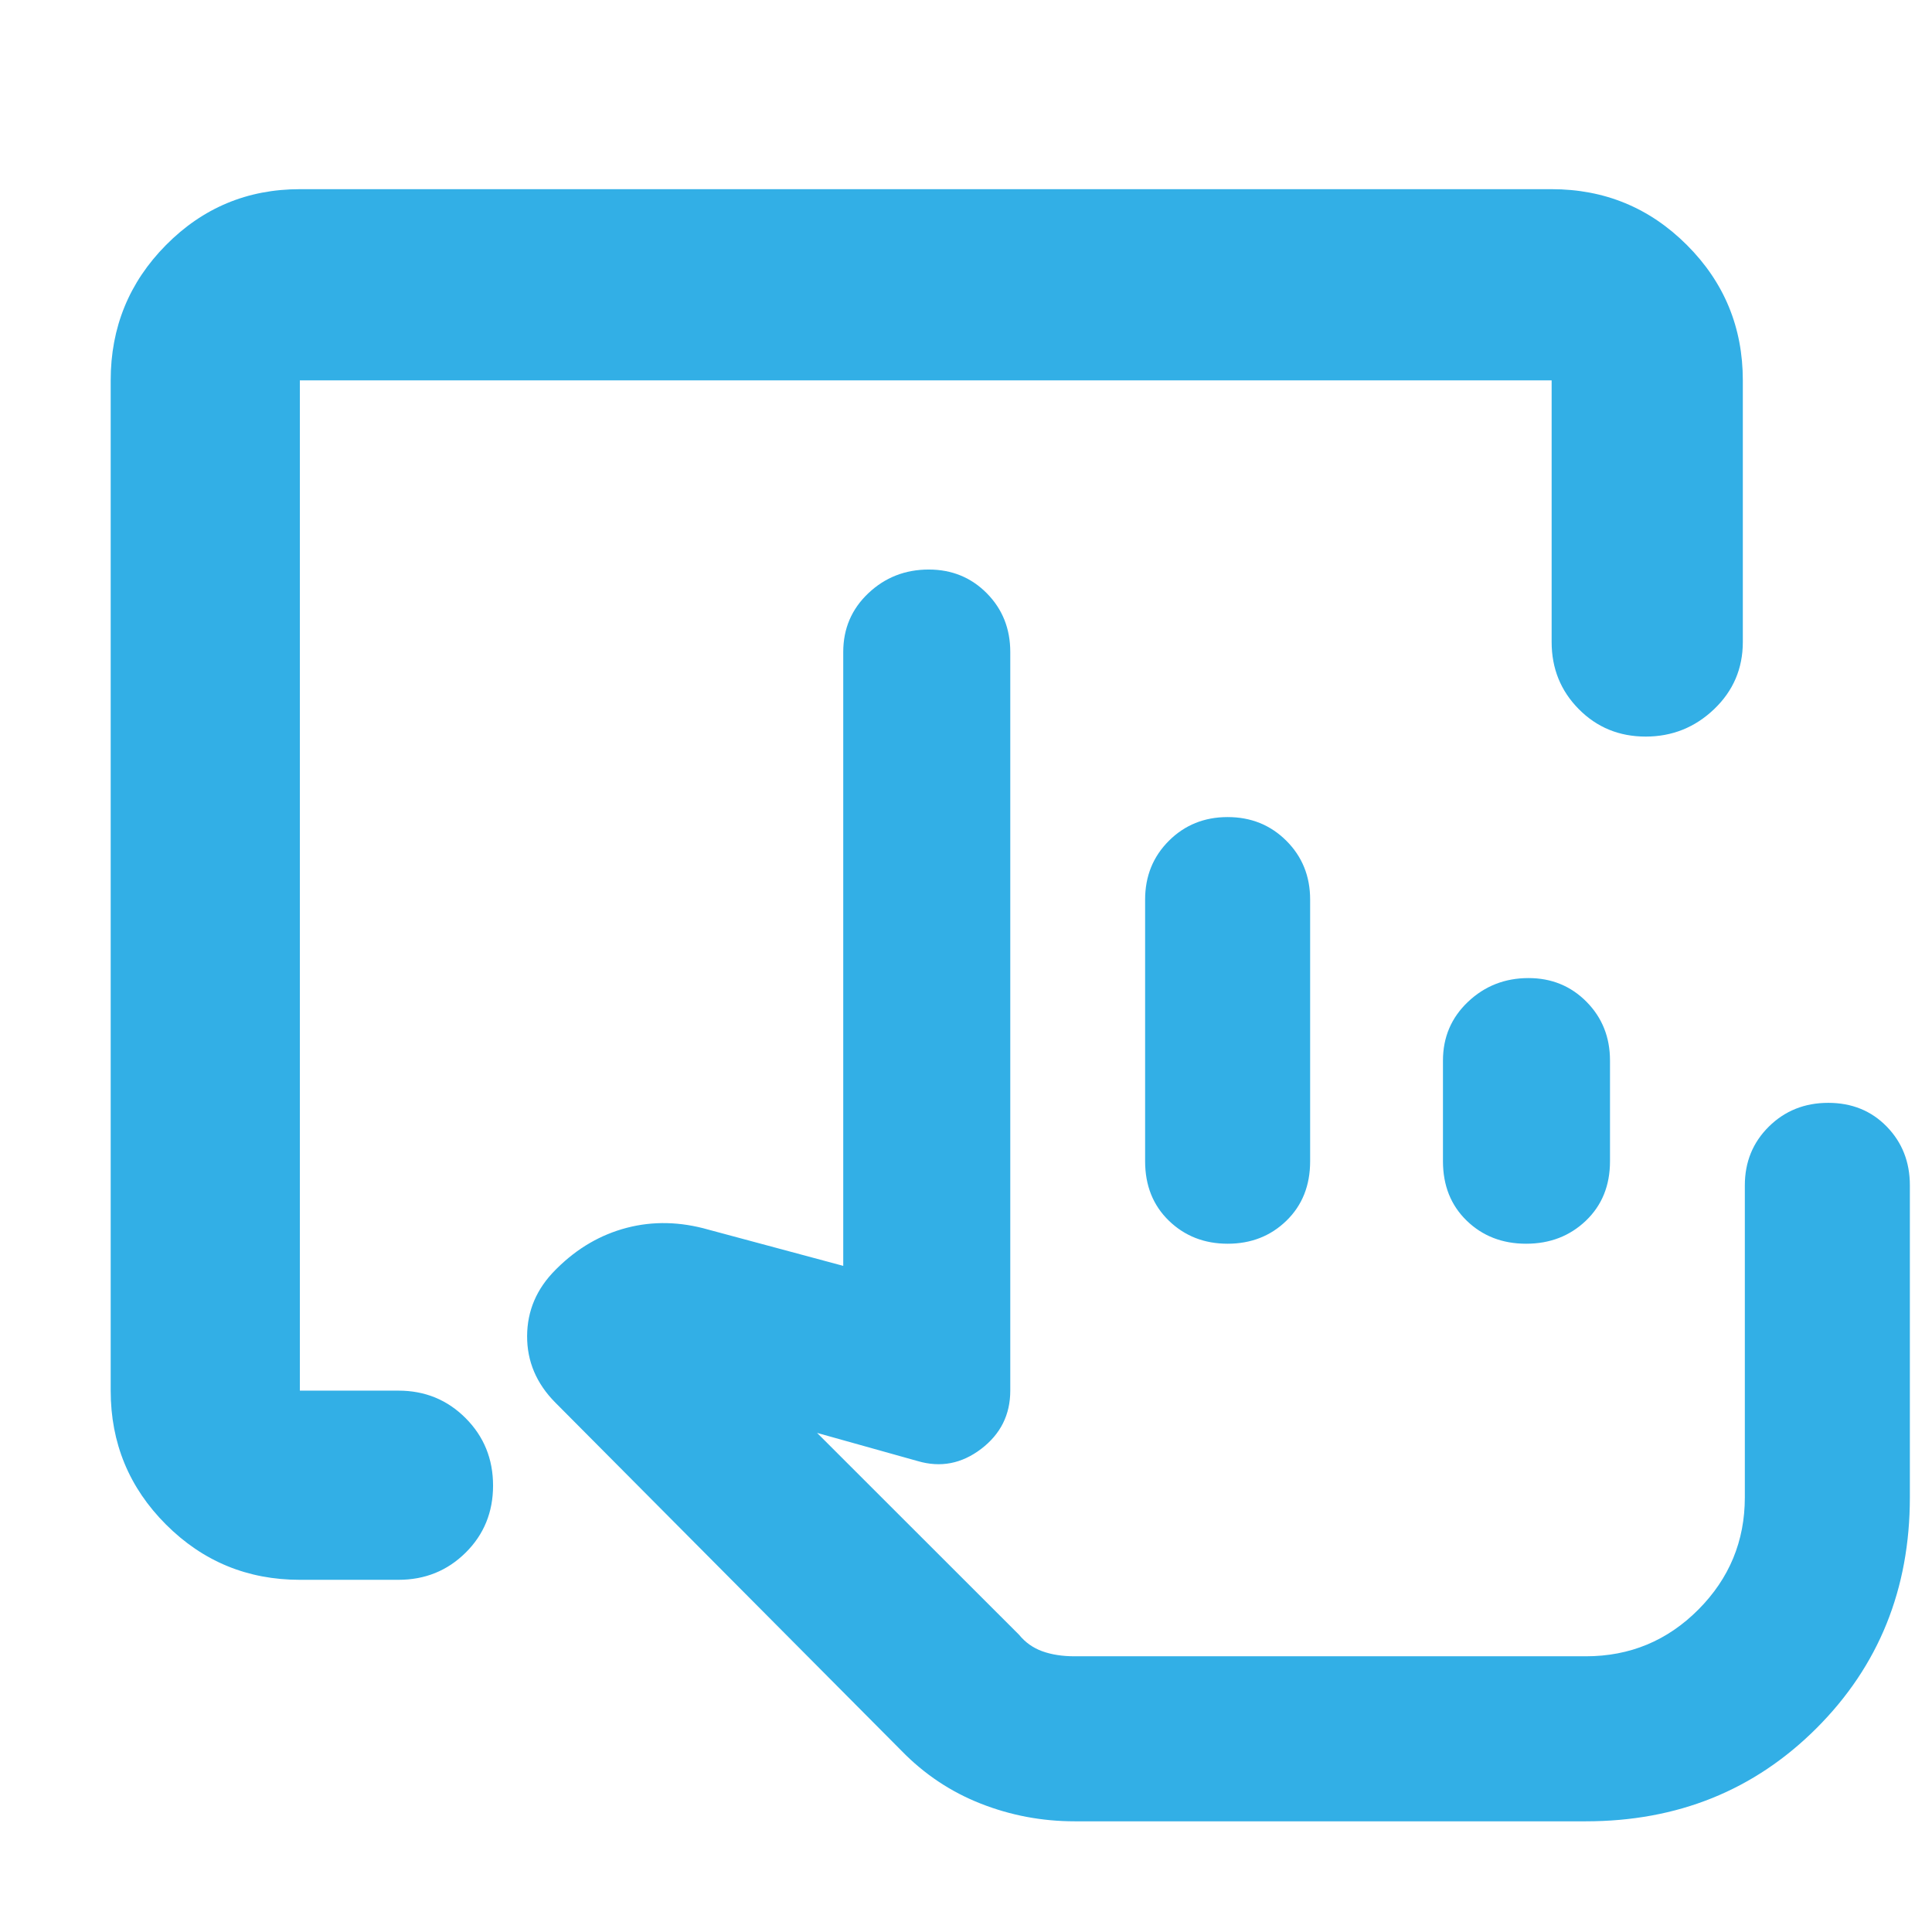 <svg xmlns="http://www.w3.org/2000/svg" height="48" viewBox="0 -960 960 960" width="48"><path fill="rgb(50, 175, 230)" d="M534-55q-24.35 0-46.68-8.79Q465-72.57 448-90L276-263q-14.17-14.25-14.08-33.13Q262-315 276-329l.7-.7q15.26-15.13 34.78-20.22Q331-355 352-349l67 18v-305q0-17.42 12.45-29.21T461.5-677q17.17 0 28.84 11.79Q502-653.42 502-636v367q0 17.95-14.5 28.98Q473-229 456-234l-50-14 100.37 100.31q4.63 5.69 11.54 8.19 6.91 2.5 16.09 2.5h254q32.81 0 55.91-23.21Q867-183.41 867-216v-155q0-17.42 11.94-29.21T908.45-412q17.57 0 29.06 11.79Q949-388.42 949-371v155q0 68.35-46.33 114.68Q856.35-55 788-55H534Zm76.04-287q-17.41 0-29.23-11.44Q569-364.88 569-383v-130q0-17.42 11.81-29.21Q592.63-554 610.01-554t29.19 11.79Q651-530.42 651-513v130q0 18.12-11.78 29.56Q627.45-342 610.04-342Zm148.29 0q-17.7 0-29.52-11.44Q717-364.88 717-383v-50q0-17.42 12.45-29.21T759.5-474q17.17 0 28.84 11.79Q800-450.42 800-433v50q0 18.12-11.98 29.56Q776.04-342 758.33-342ZM788-137H506h282Zm-639-38q-39.05 0-66.53-27.48Q55-229.95 55-269v-502q0-39.46 27.47-67.23Q109.95-866 149-866h622q39.46 0 67.23 27.77Q866-810.46 866-771v130q0 19.75-14.26 33.37-14.27 13.63-34 13.63-19.74 0-33.24-13.63Q771-621.25 771-641v-130H149v502h49q19.75 0 33.38 13.68Q245-241.65 245-221.82q0 19.82-13.62 33.32Q217.75-175 198-175h-49Z"/></svg>